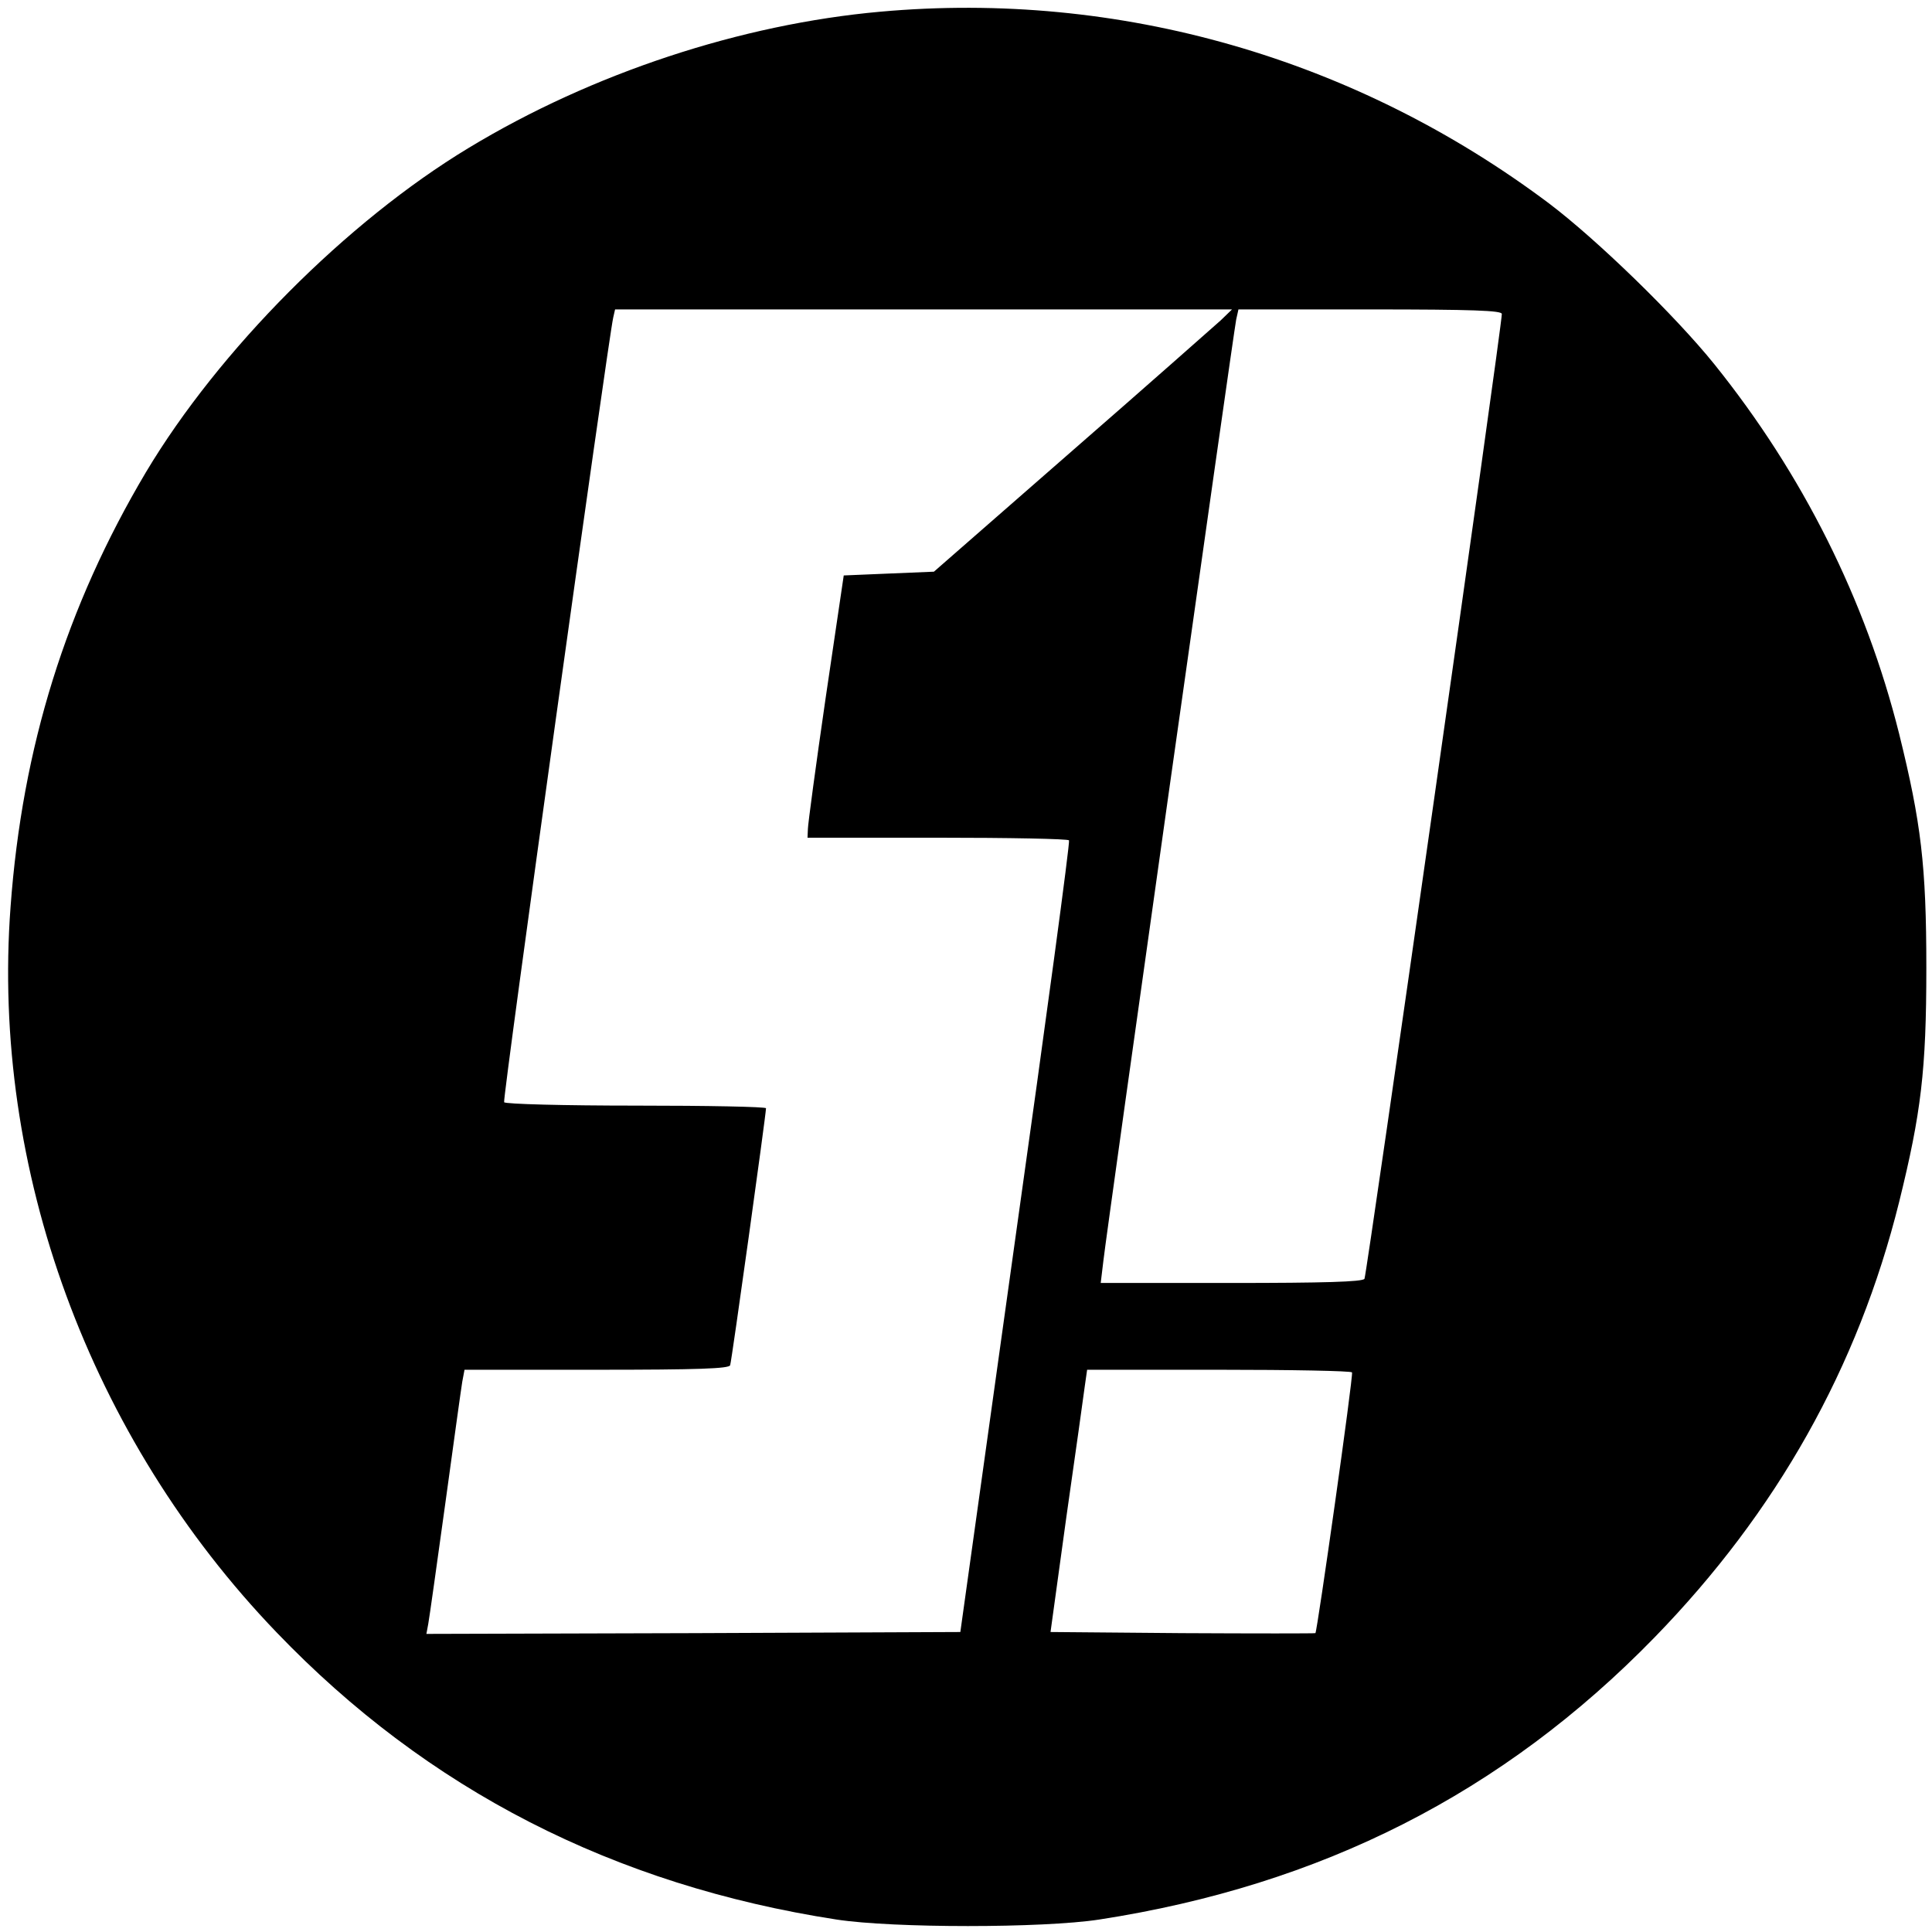 <?xml version="1.0" standalone="no"?>
<!DOCTYPE svg PUBLIC "-//W3C//DTD SVG 20010904//EN"
 "http://www.w3.org/TR/2001/REC-SVG-20010904/DTD/svg10.dtd">
<svg version="1.0" xmlns="http://www.w3.org/2000/svg"
 width="512pt" height="512pt" viewBox="0 0 512 512"
 preserveAspectRatio="xMidYMid meet">
<g transform="translate(0,512) scale(0.1,-0.1)"
fill="#000000" stroke="none">
<path d="M2333 5089 c-369 -33 -764 -163 -1091 -361 -323 -195 -662 -536 -855
-859 -212 -357 -328 -729 -359 -1152 -52 -696 210 -1408 705 -1923 400 -417
894 -670 1484 -761 150 -23 546 -23 696 0 589 91 1070 335 1472 748 323 332
539 715 648 1154 58 235 72 348 72 620 0 272 -14 385 -72 620 -89 356 -256
689 -490 980 -104 129 -311 330 -438 426 -513 385 -1139 565 -1772 508z m902
-818 c-17 -15 -194 -172 -395 -347 l-365 -319 -120 -5 -119 -5 -48 -325 c-26
-179 -47 -335 -47 -347 l-1 -23 344 0 c190 0 347 -3 349 -7 3 -5 -61 -478
-142 -1053 l-146 -1045 -707 -3 -708 -2 5 27 c3 16 23 159 45 318 22 160 42
305 45 323 l6 32 350 0 c271 0 351 3 354 12 4 11 95 665 95 681 0 4 -155 7
-344 7 -190 0 -347 4 -350 9 -5 7 275 2015 289 2079 l5 22 817 0 818 0 -30
-29z m745 17 c0 -35 -358 -2547 -364 -2557 -5 -8 -108 -11 -353 -11 l-346 0 7
58 c9 82 345 2461 352 2495 l6 27 349 0 c273 0 349 -3 349 -12z m-397 -2805
c4 -8 -92 -685 -97 -691 -2 -1 -160 -1 -353 0 l-349 3 42 305 c24 168 46 324
49 348 l6 42 349 0 c192 0 351 -3 353 -7z"/>
</g>
</svg>
